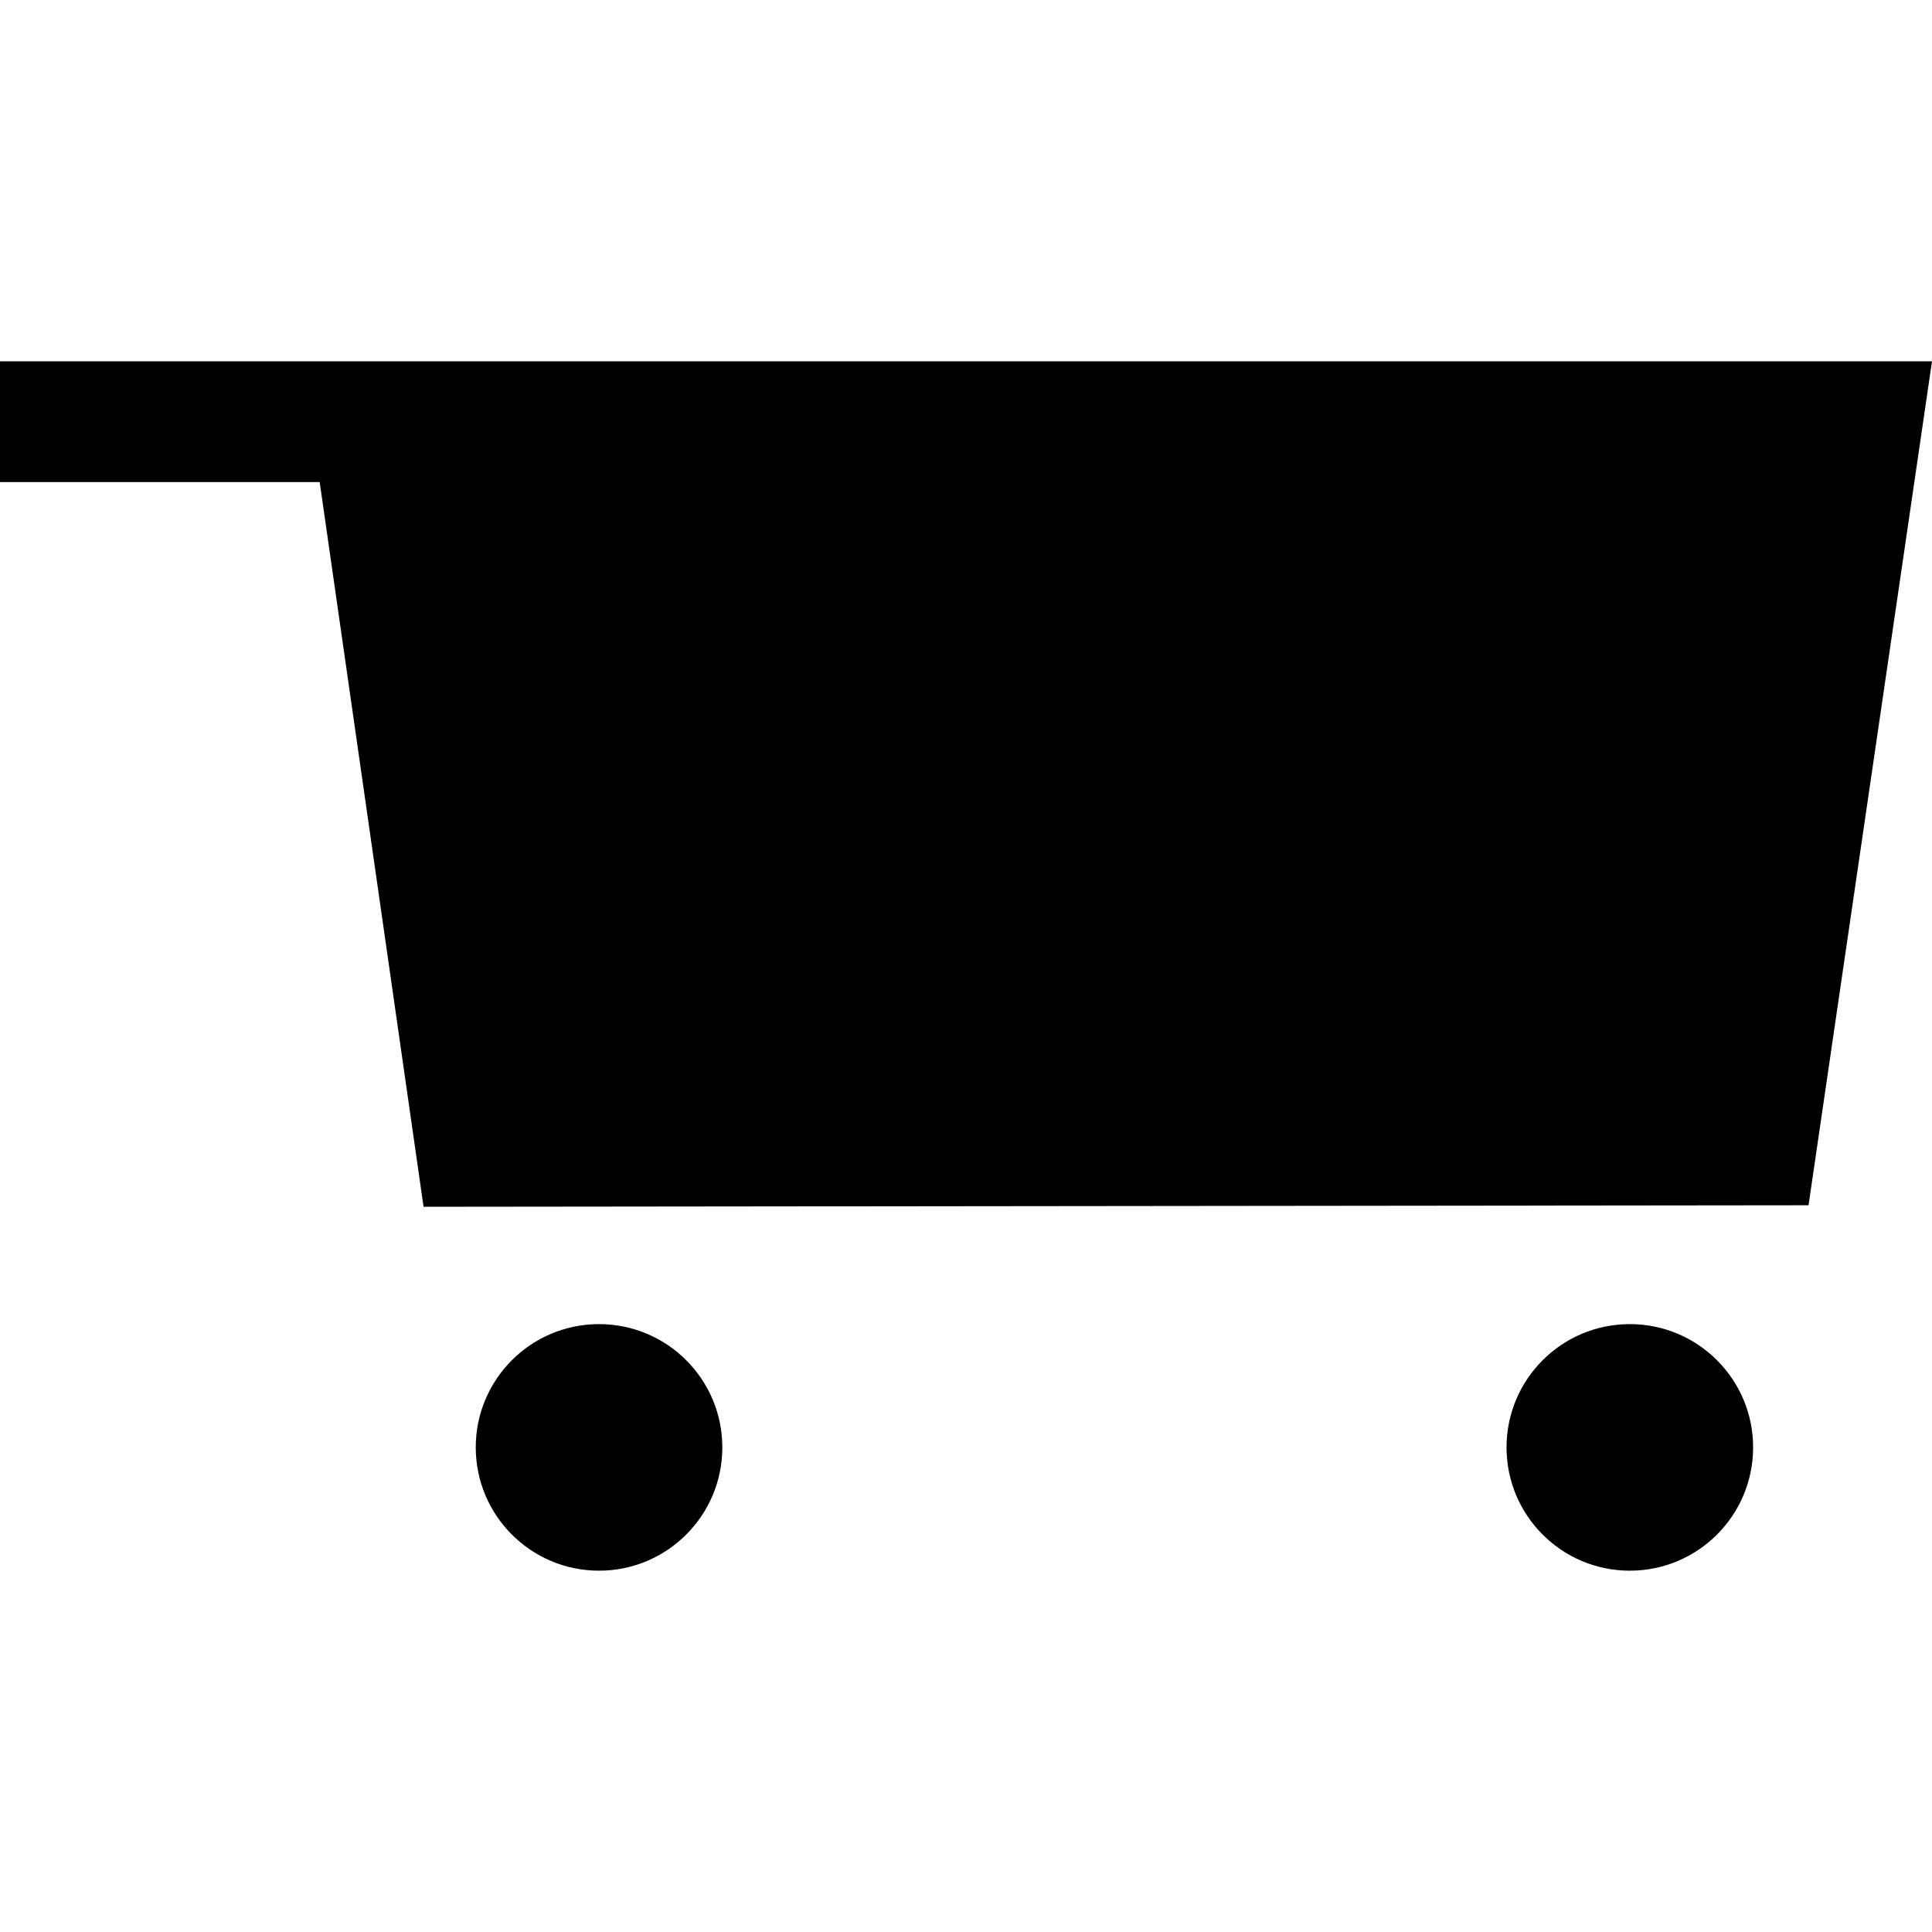 <?xml version="1.0" encoding="utf-8"?>
<!-- Generator: Adobe Illustrator 17.1.0, SVG Export Plug-In . SVG Version: 6.00 Build 0)  -->
<!DOCTYPE svg PUBLIC "-//W3C//DTD SVG 1.1//EN" "http://www.w3.org/Graphics/SVG/1.1/DTD/svg11.dtd">
<svg version="1.1" id="cart" xmlns="http://www.w3.org/2000/svg" xmlns:xlink="http://www.w3.org/1999/xlink" x="0px" y="0px"
	 viewBox="0 0 64 64" enable-background="new 0 0 64 64" xml:space="preserve">
<circle fill-rule="evenodd" clip-rule="evenodd" cx="53.99" cy="47.947" r="4.084"/>
<circle fill-rule="evenodd" clip-rule="evenodd" cx="19.844" cy="47.947" r="4.084"/>
<polygon fill-rule="evenodd" clip-rule="evenodd" points="0,11.969 0,15.969 10.59,15.969 14.031,39.976 59.91,39.926 64,11.969 "/>
</svg>
